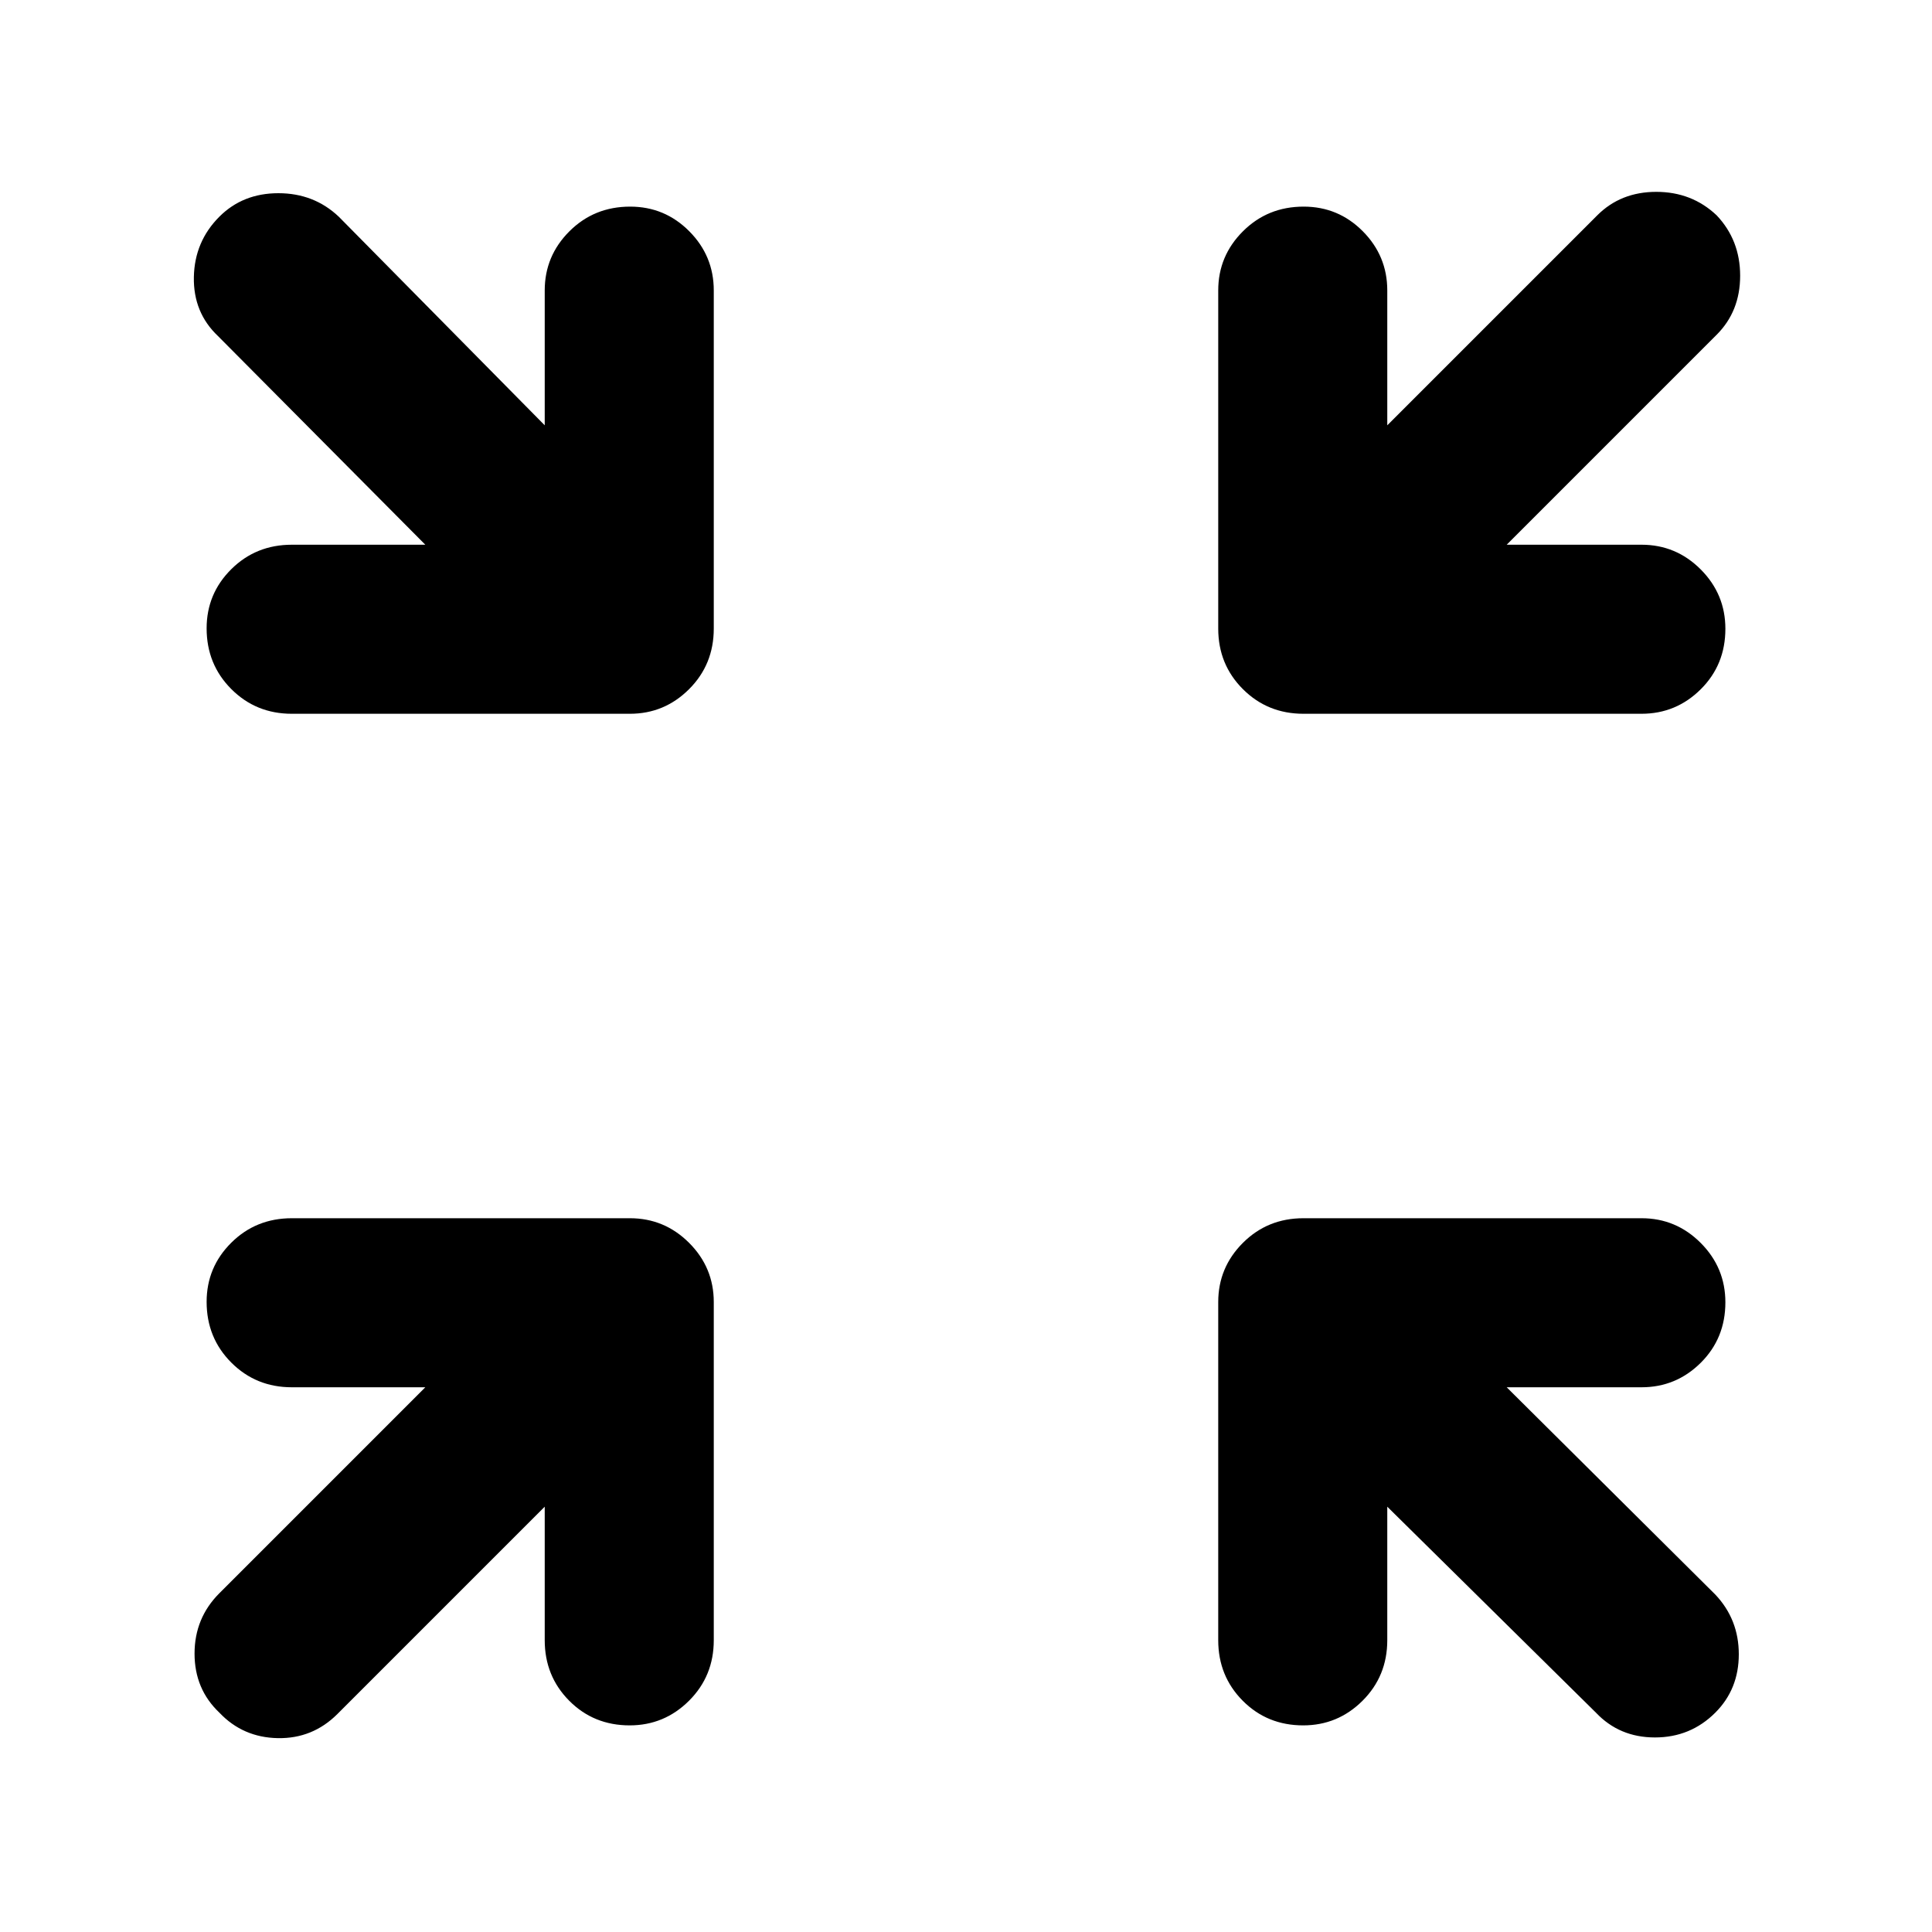 <svg xmlns="http://www.w3.org/2000/svg" height="40" viewBox="0 -960 960 960" width="40"><path d="m270.67-211.33-103 103Q155.33-96 138-96.33q-17.33-.34-29-12.67-12.33-11.67-12.33-29.33 0-17.67 12.33-30l102.33-102.34H145q-17.83 0-30.08-12.28t-12.25-30.17q0-17.21 12.25-29.38 12.25-12.17 30.08-12.17h168q17.17 0 29.42 12.25T354.67-313v168q0 17.83-12.29 30.08-12.28 12.25-29.5 12.25-17.88 0-30.05-12.25-12.16-12.25-12.16-30.08v-66.33Zm418.66 0V-145q0 17.83-12.28 30.08t-29.5 12.25q-17.88 0-30.05-12.25-12.17-12.25-12.17-30.08v-168q0-17.17 12.25-29.42t30.09-12.25h168q17.16 0 29.41 12.29 12.25 12.28 12.25 29.5 0 17.88-12.25 30.05-12.25 12.16-29.41 12.16h-67l103.66 103Q864-155.33 864-138q0 17.33-11.67 29-12.33 12.33-30 12.33-17.66 0-29.33-12.33L689.33-211.33Zm-478-478L108.33-793q-12.33-11.67-12-29.33.34-17.67 12.67-30Q120.67-864 138.33-864q17.67 0 30 11.67l102.34 103.66v-67q0-17.16 12.28-29.41t30.17-12.25q17.21 0 29.38 12.25 12.17 12.25 12.17 29.41v168q0 17.84-12.25 30.09T313-605.33H145q-17.83 0-30.08-12.29-12.25-12.28-12.25-30.16 0-17.22 12.25-29.39 12.25-12.16 30.08-12.16h66.33Zm537.34 0h67q17.16 0 29.41 12.28t12.25 29.5q0 17.88-12.25 30.05-12.25 12.17-29.41 12.17h-168q-17.84 0-30.09-12.25t-12.25-30.09v-168q0-17.16 12.29-29.41 12.28-12.25 30.16-12.25 17.22 0 29.39 12.25 12.16 12.25 12.16 29.41v67L793.67-853q11.66-11.67 29.33-11.67 17.67 0 30 11.67 11.67 12.33 11.67 30T853-793.67L748.67-689.33Z"/></svg>